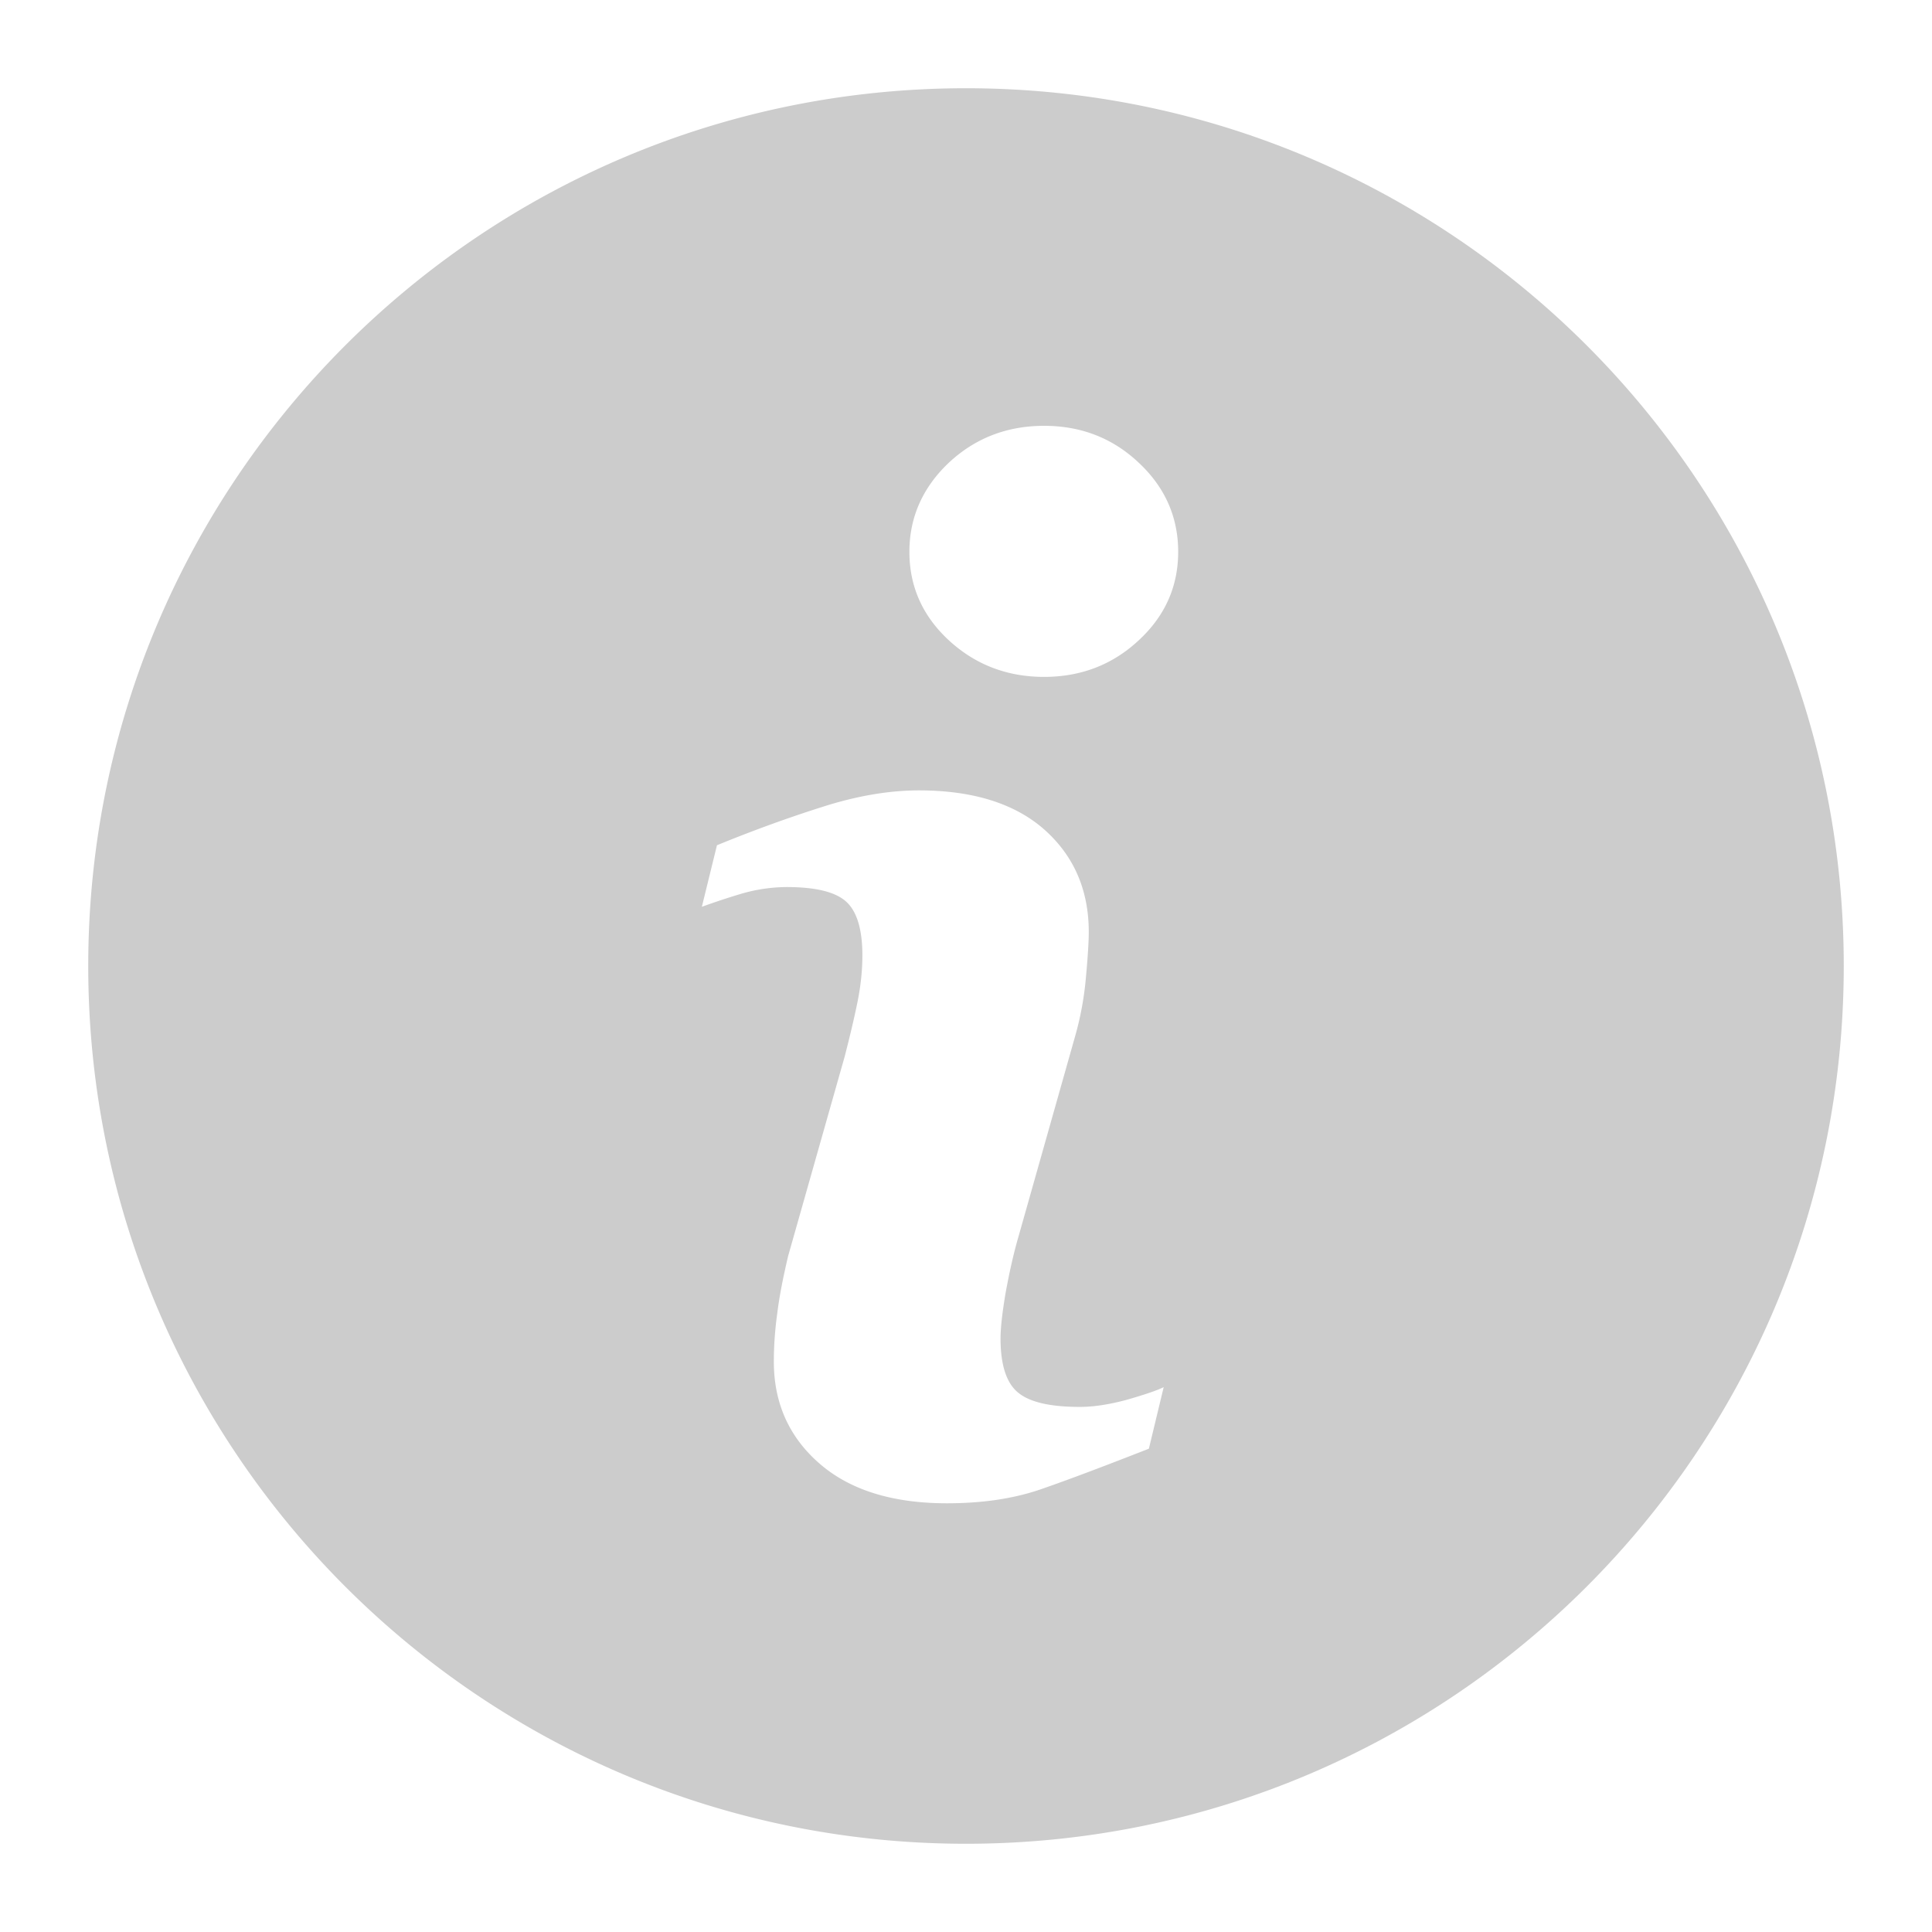 <svg xmlns="http://www.w3.org/2000/svg" width="104" height="104"><path style="stroke:none;fill-rule:nonzero;fill:#ccc;fill-opacity:1" d="M52 4.75C25.906 4.75 4.75 25.906 4.75 52S25.906 99.25 52 99.25 99.25 78.094 99.25 52 78.094 4.75 52 4.75Zm9.844 73.234c-2.438.954-4.375 1.688-5.828 2.188-1.453.5-3.125.75-5.047.75-2.938 0-5.235-.719-6.875-2.156-1.625-1.422-2.438-3.25-2.438-5.47 0-.859.063-1.734.188-2.624.11-.906.312-1.906.578-3.047l3.047-10.75c.265-1.031.5-2 .687-2.922.188-.922.266-1.766.266-2.531 0-1.36-.281-2.328-.844-2.86-.578-.546-1.656-.812-3.25-.812a8.92 8.92 0 0 0-2.422.36 37.77 37.77 0 0 0-2.125.703l.813-3.313c1.984-.813 3.89-1.5 5.718-2.078 1.813-.578 3.547-.875 5.157-.875 2.922 0 5.187.719 6.765 2.125 1.578 1.406 2.375 3.25 2.375 5.5 0 .469-.047 1.297-.156 2.469a16.901 16.901 0 0 1-.61 3.25l-3.03 10.718c-.25.86-.47 1.844-.672 2.938-.188 1.094-.282 1.937-.282 2.5 0 1.422.313 2.406.953 2.922.626.515 1.735.765 3.313.765.734 0 1.563-.125 2.5-.375.922-.265 1.594-.484 2.016-.687Zm-.547-43.515c-1.406 1.312-3.11 1.968-5.094 1.968-1.984 0-3.703-.656-5.125-1.968-1.422-1.313-2.125-2.907-2.125-4.766 0-1.86.719-3.469 2.125-4.797 1.422-1.328 3.14-1.984 5.125-1.984 1.984 0 3.688.656 5.094 1.984 1.422 1.328 2.125 2.938 2.125 4.797 0 1.86-.703 3.453-2.125 4.766Zm0 0"/></svg>